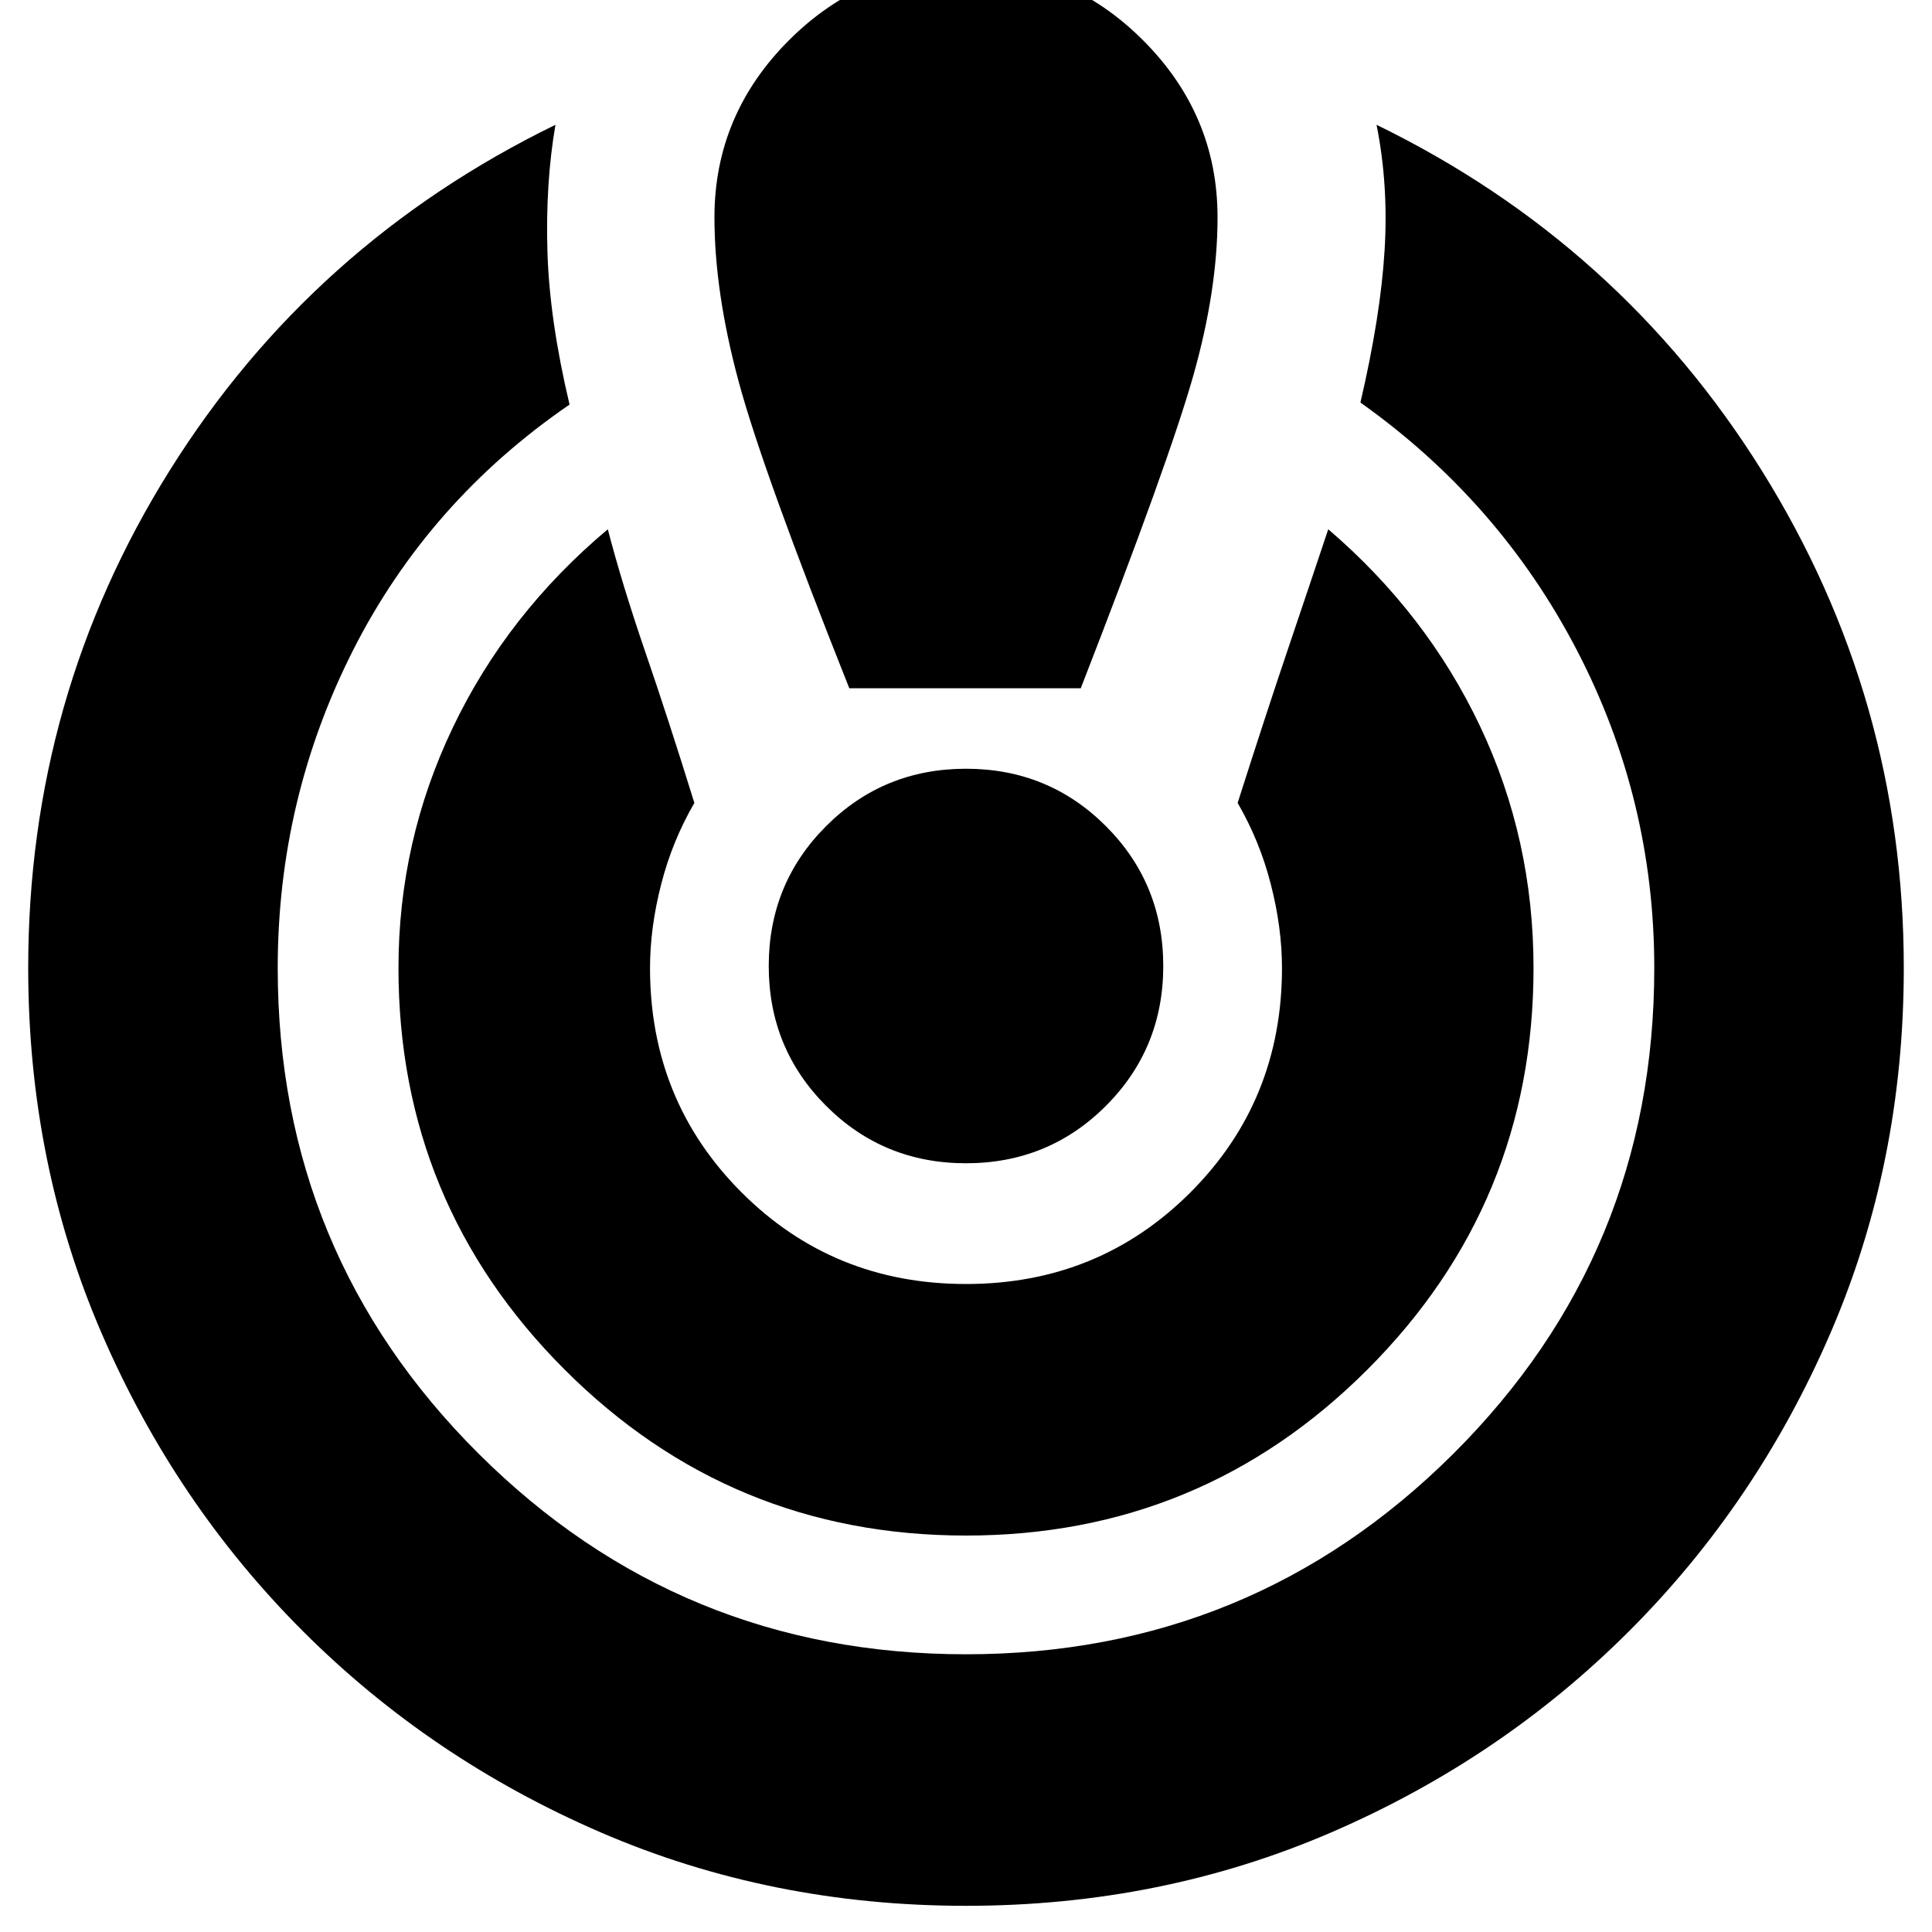 <svg xmlns="http://www.w3.org/2000/svg" height="20" width="20"><path d="M10 19.729Q7.979 19.729 6.219 18.969Q4.458 18.208 3.135 16.885Q1.812 15.562 1.052 13.802Q0.292 12.042 0.292 10.021Q0.292 7.208 1.76 4.865Q3.229 2.521 5.75 1.292Q5.646 1.896 5.667 2.604Q5.688 3.312 5.896 4.188Q4.438 5.188 3.656 6.729Q2.875 8.271 2.875 10.021Q2.875 12.979 4.958 15.052Q7.042 17.125 10 17.125Q12.958 17.125 15.042 15.052Q17.125 12.979 17.125 10.021Q17.125 8.271 16.323 6.729Q15.521 5.188 14.083 4.167Q14.292 3.271 14.333 2.594Q14.375 1.917 14.25 1.292Q16.771 2.521 18.24 4.875Q19.708 7.229 19.708 10.021Q19.708 12.042 18.948 13.802Q18.188 15.562 16.865 16.885Q15.542 18.208 13.781 18.969Q12.021 19.729 10 19.729ZM10 15.896Q7.562 15.896 5.844 14.177Q4.125 12.458 4.125 10.021Q4.125 8.708 4.688 7.531Q5.25 6.354 6.292 5.479Q6.438 6.042 6.677 6.74Q6.917 7.438 7.188 8.312Q6.958 8.708 6.844 9.156Q6.729 9.604 6.729 10.021Q6.729 11.396 7.677 12.344Q8.625 13.292 10 13.292Q11.375 13.292 12.323 12.344Q13.271 11.396 13.271 10.021Q13.271 9.604 13.156 9.156Q13.042 8.708 12.812 8.312Q13.104 7.396 13.333 6.719Q13.562 6.042 13.75 5.479Q14.771 6.354 15.323 7.521Q15.875 8.688 15.875 10.021Q15.875 12.458 14.156 14.177Q12.438 15.896 10 15.896ZM8.792 7.125Q7.896 4.875 7.646 3.948Q7.396 3.021 7.396 2.25Q7.396 1.188 8.167 0.417Q8.938 -0.354 10 -0.354Q11.062 -0.354 11.833 0.417Q12.604 1.188 12.604 2.25Q12.604 3 12.354 3.885Q12.104 4.771 11.188 7.125ZM10 12.042Q9.146 12.042 8.552 11.448Q7.958 10.854 7.958 10Q7.958 9.146 8.552 8.552Q9.146 7.958 10 7.958Q10.854 7.958 11.448 8.552Q12.042 9.146 12.042 10Q12.042 10.854 11.448 11.448Q10.854 12.042 10 12.042Z"/></svg>
